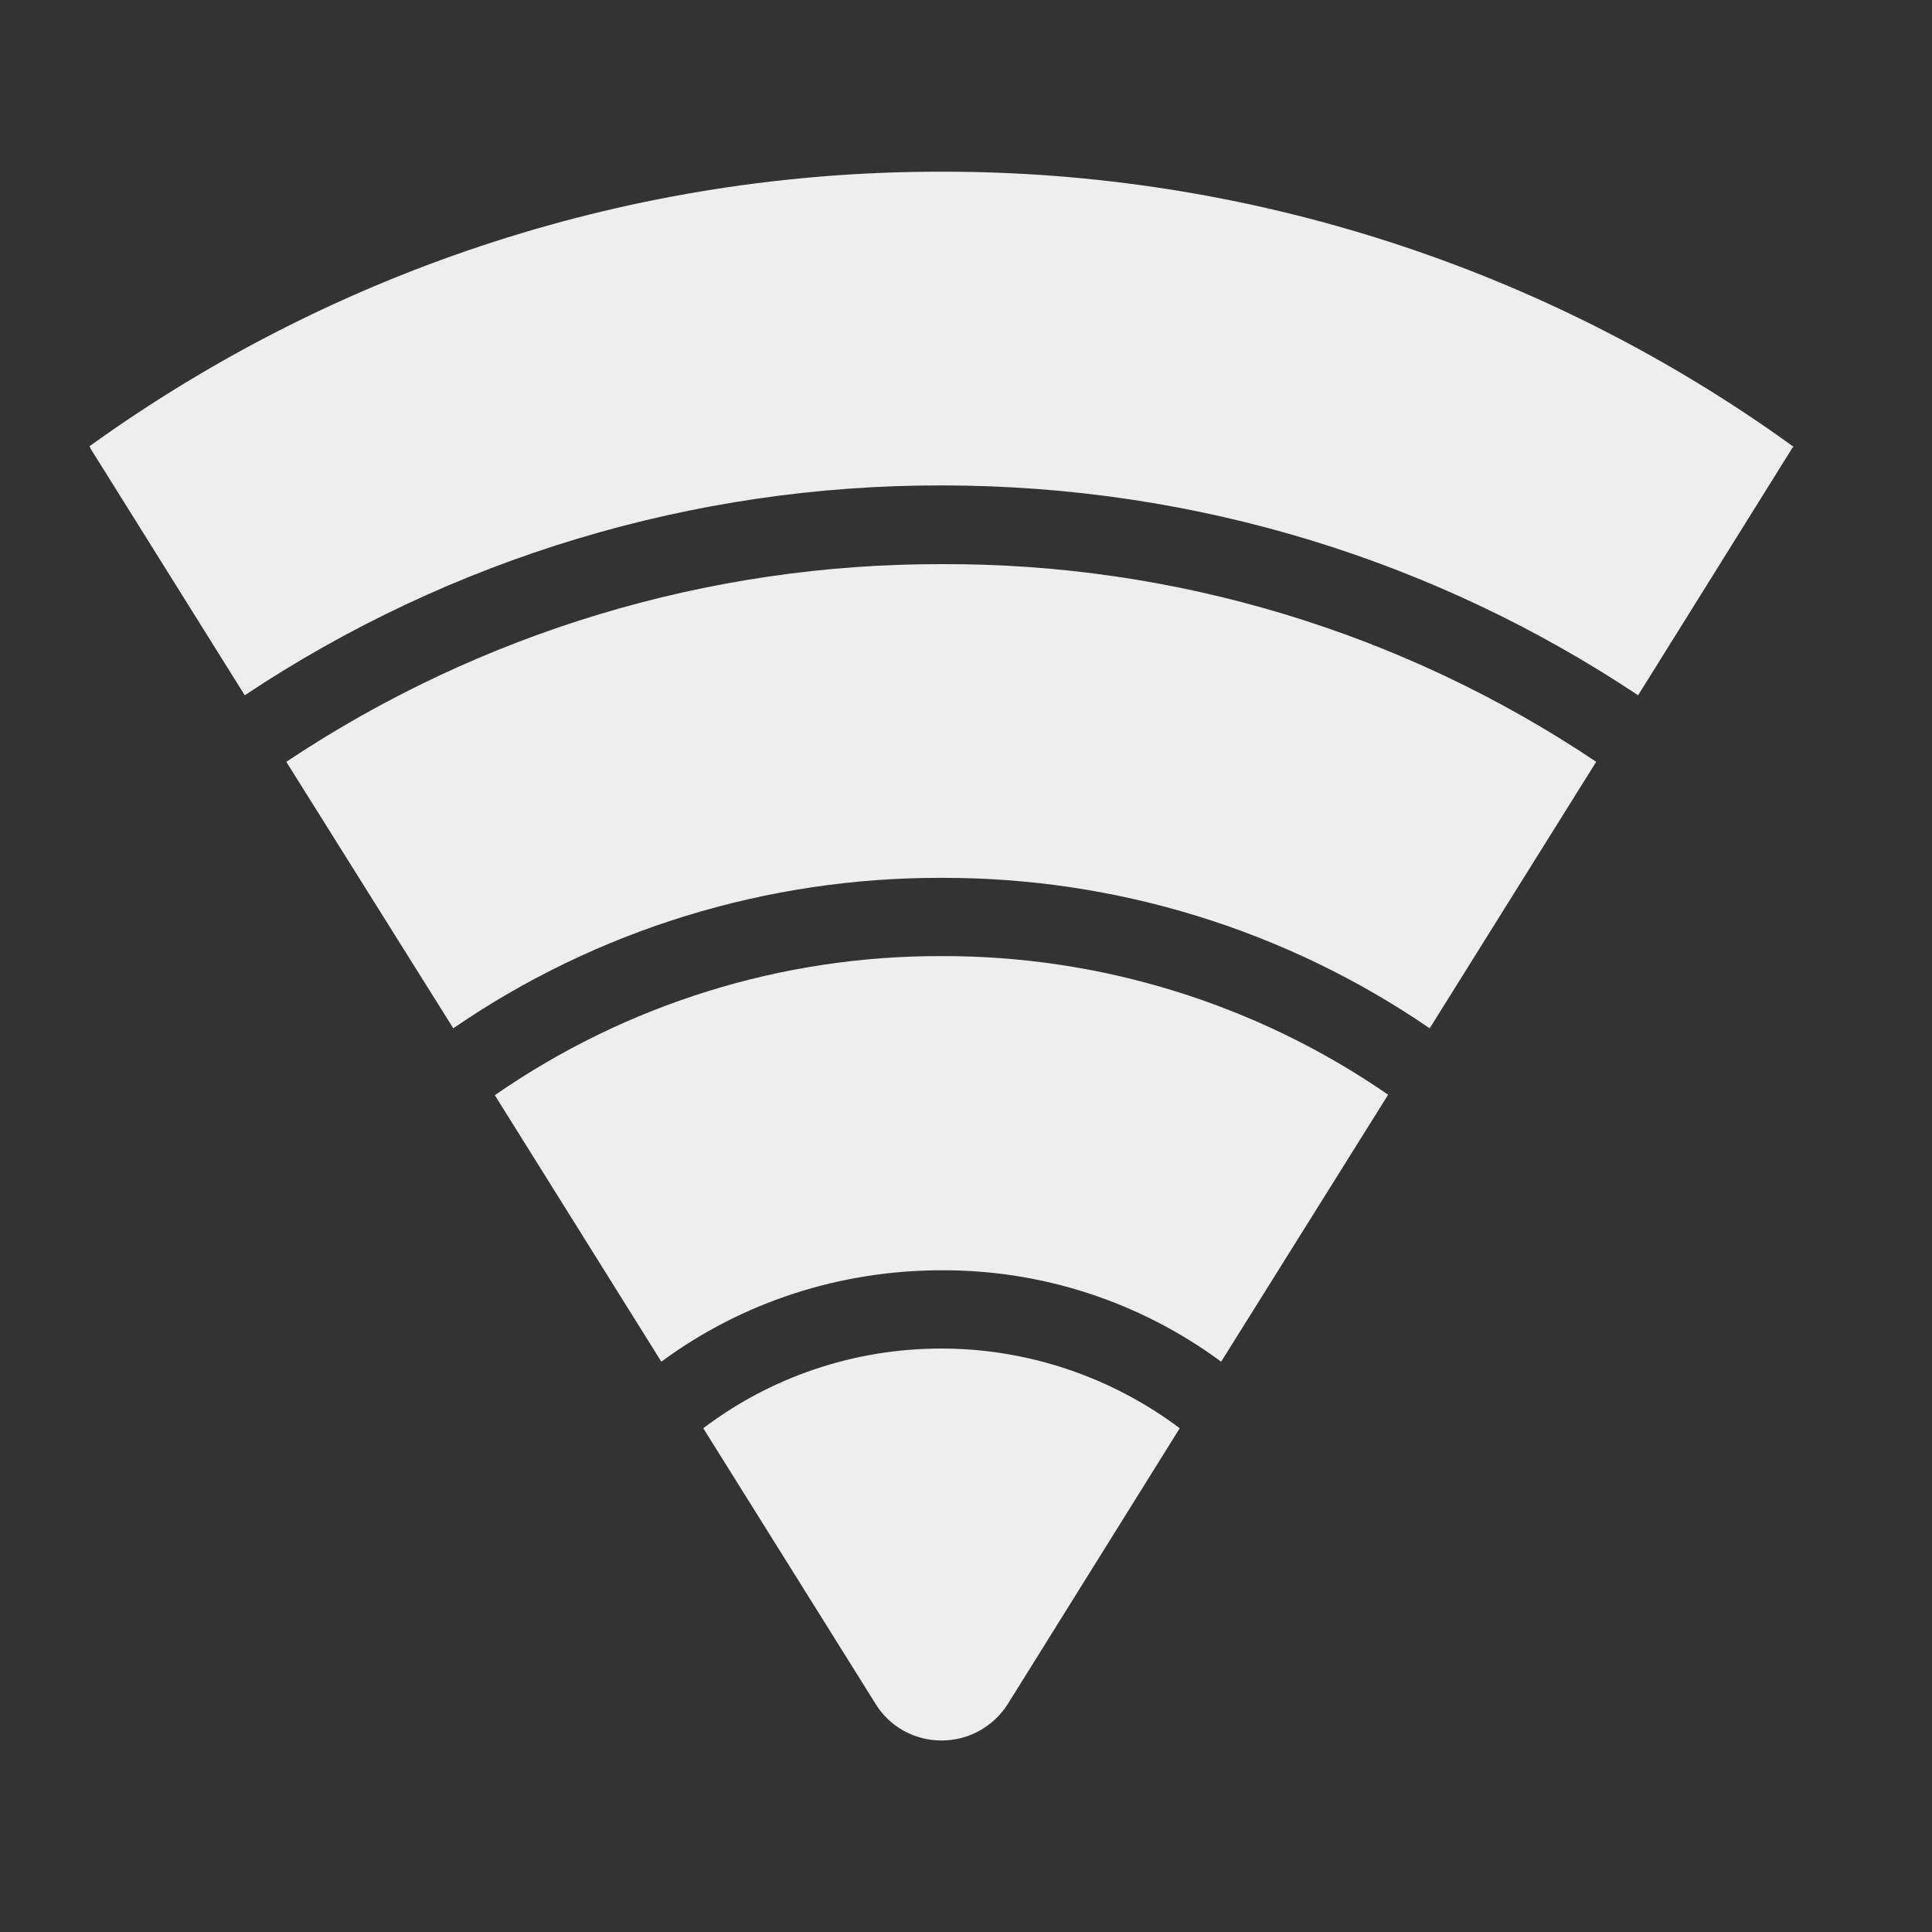 
<svg xmlns="http://www.w3.org/2000/svg" xmlns:xlink="http://www.w3.org/1999/xlink" width="16px" height="16px" viewBox="0 0 16 16" version="1.1">
<rect x="0" y="0" width="16" height="16" fill="#333333" stroke="none"/>
<g id="surface1">
<path style=" stroke:none;fill-rule:nonzero;fill:rgb(93.333%,93.333%,93.333%);fill-opacity:1;" d="M 7.797 1.422 C 5.266 1.418 2.797 2.215 0.742 3.695 L 0.75 3.715 L 2.027 5.758 C 3.734 4.621 5.746 4.016 7.797 4.02 C 9.934 4.02 11.918 4.66 13.566 5.758 L 14.84 3.715 C 14.848 3.707 14.848 3.703 14.852 3.699 C 12.801 2.215 10.328 1.418 7.797 1.422 Z M 7.797 1.422 "/>
<path style=" stroke:none;fill-rule:nonzero;fill:rgb(93.333%,93.333%,93.333%);fill-opacity:1;" d="M 7.797 4.672 C 5.867 4.668 3.977 5.238 2.371 6.309 L 3.754 8.516 C 4.941 7.699 6.355 7.266 7.797 7.27 C 9.238 7.266 10.648 7.699 11.84 8.516 L 13.219 6.309 C 11.617 5.234 9.727 4.664 7.797 4.672 Z M 7.797 4.672 "/>
<path style=" stroke:none;fill-rule:nonzero;fill:rgb(93.333%,93.333%,93.333%);fill-opacity:1;" d="M 7.797 7.918 C 6.477 7.914 5.184 8.316 4.098 9.07 L 5.477 11.277 C 6.148 10.781 6.961 10.52 7.797 10.52 C 8.629 10.516 9.441 10.781 10.113 11.277 L 11.496 9.066 C 10.41 8.316 9.117 7.914 7.797 7.918 Z M 7.797 7.918 "/>
<path style=" stroke:none;fill-rule:nonzero;fill:rgb(93.333%,93.333%,93.333%);fill-opacity:1;" d="M 7.797 11.168 C 7.055 11.168 6.371 11.414 5.824 11.828 L 7.25 14.109 C 7.367 14.301 7.574 14.414 7.797 14.414 C 8.02 14.414 8.227 14.301 8.348 14.109 L 9.77 11.828 C 9.203 11.402 8.508 11.168 7.797 11.168 Z M 7.797 11.168 "/>
</g>
</svg>
